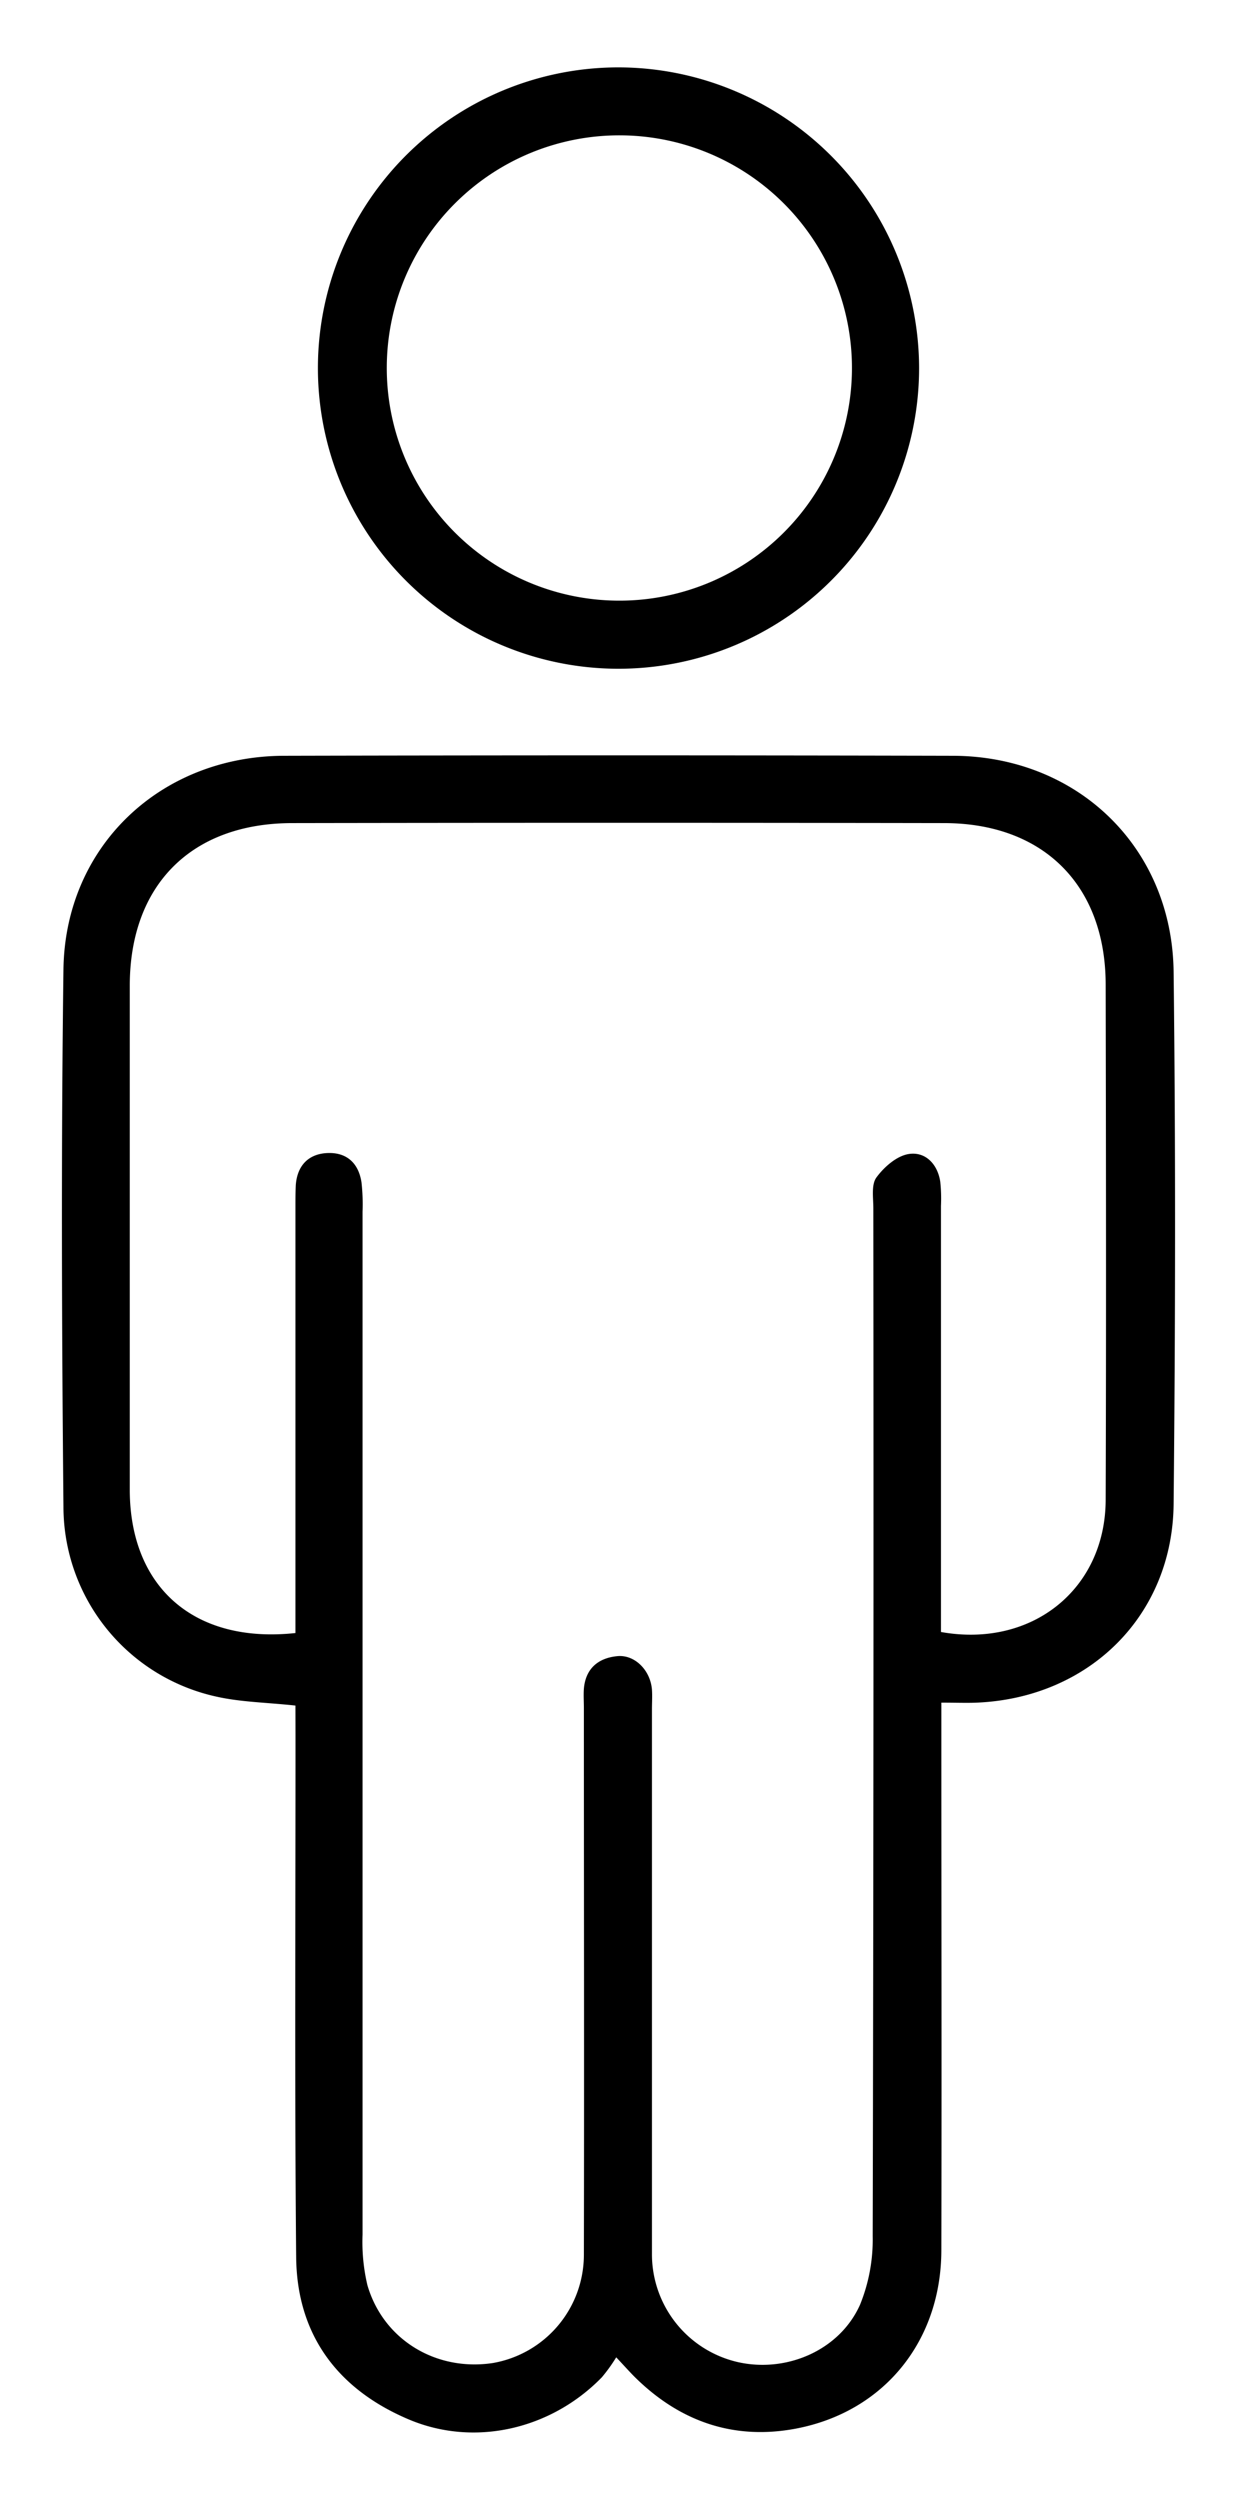 <svg id="Capa_1" data-name="Capa 1" xmlns="http://www.w3.org/2000/svg" viewBox="0 0 190.08 384"><title>user</title><path d="M45.4,262c-4.47-.48-8.39-.53-12.13-1.37A29.9,29.9,0,0,1,9.75,231.42c-.26-27.5-.36-55,0-82.5C10,130,24.68,116.15,43.65,116.1q51.39-.13,102.78,0c19.13.05,33.68,14.06,33.91,33.18.32,27.25.27,54.51,0,81.76-.16,17.16-13,29.77-30.22,30.51-1.61.07-3.23,0-5.47,0v4.56c0,26.5.06,53,0,79.51,0,14.06-8.88,24.91-22.39,27.46-9.37,1.76-17.54-1-24.39-7.61-.89-.85-1.71-1.79-3.18-3.35a25.26,25.26,0,0,1-2.21,3.07c-7.79,8-19.55,10.75-29.67,6.47-10.89-4.61-17.18-12.95-17.3-24.9-.25-26.75-.09-53.51-.1-80.26Zm0-11.16V185.45c0-1.13,0-2.26.05-3.38.22-3.12,2.06-4.88,5-4.95s4.67,1.66,5.1,4.52a30.5,30.5,0,0,1,.16,4.49q0,78.57,0,157.14a28.84,28.84,0,0,0,.75,7.78C58.91,359.43,67,364.31,75.72,363a16.88,16.88,0,0,0,14-16.59c.06-28,0-56,0-84,0-1-.07-2,0-3,.27-3.11,2.21-4.71,5.12-5,2.71-.27,5.11,2.18,5.34,5.15.07,1,0,2,0,3q0,41.81,0,83.63a17,17,0,0,0,13.09,16.64c7.52,1.75,15.75-1.76,18.89-8.8a26.53,26.53,0,0,0,1.94-10.51q.18-78.94.1-157.89c0-1.62-.34-3.63.47-4.75,1.17-1.6,3.12-3.33,5-3.61,2.51-.38,4.39,1.52,4.81,4.24a24.49,24.49,0,0,1,.11,3.74v65.45c14,2.5,25.26-6.6,25.31-20.28.09-26.38.05-52.76,0-79.14,0-15.23-9.51-24.82-24.81-24.84q-50.07-.09-100.15,0c-15.55,0-25,9.53-25,25q0,38.82,0,77.63C20.06,243.89,29.89,252.53,45.4,250.86Z"/><path d="M141.23,56.54A46.19,46.19,0,1,1,95.07,10.35,46.27,46.27,0,0,1,141.23,56.54ZM95.31,20.79A35.74,35.74,0,1,0,130.91,57,35.74,35.74,0,0,0,95.31,20.79Z"/></svg>